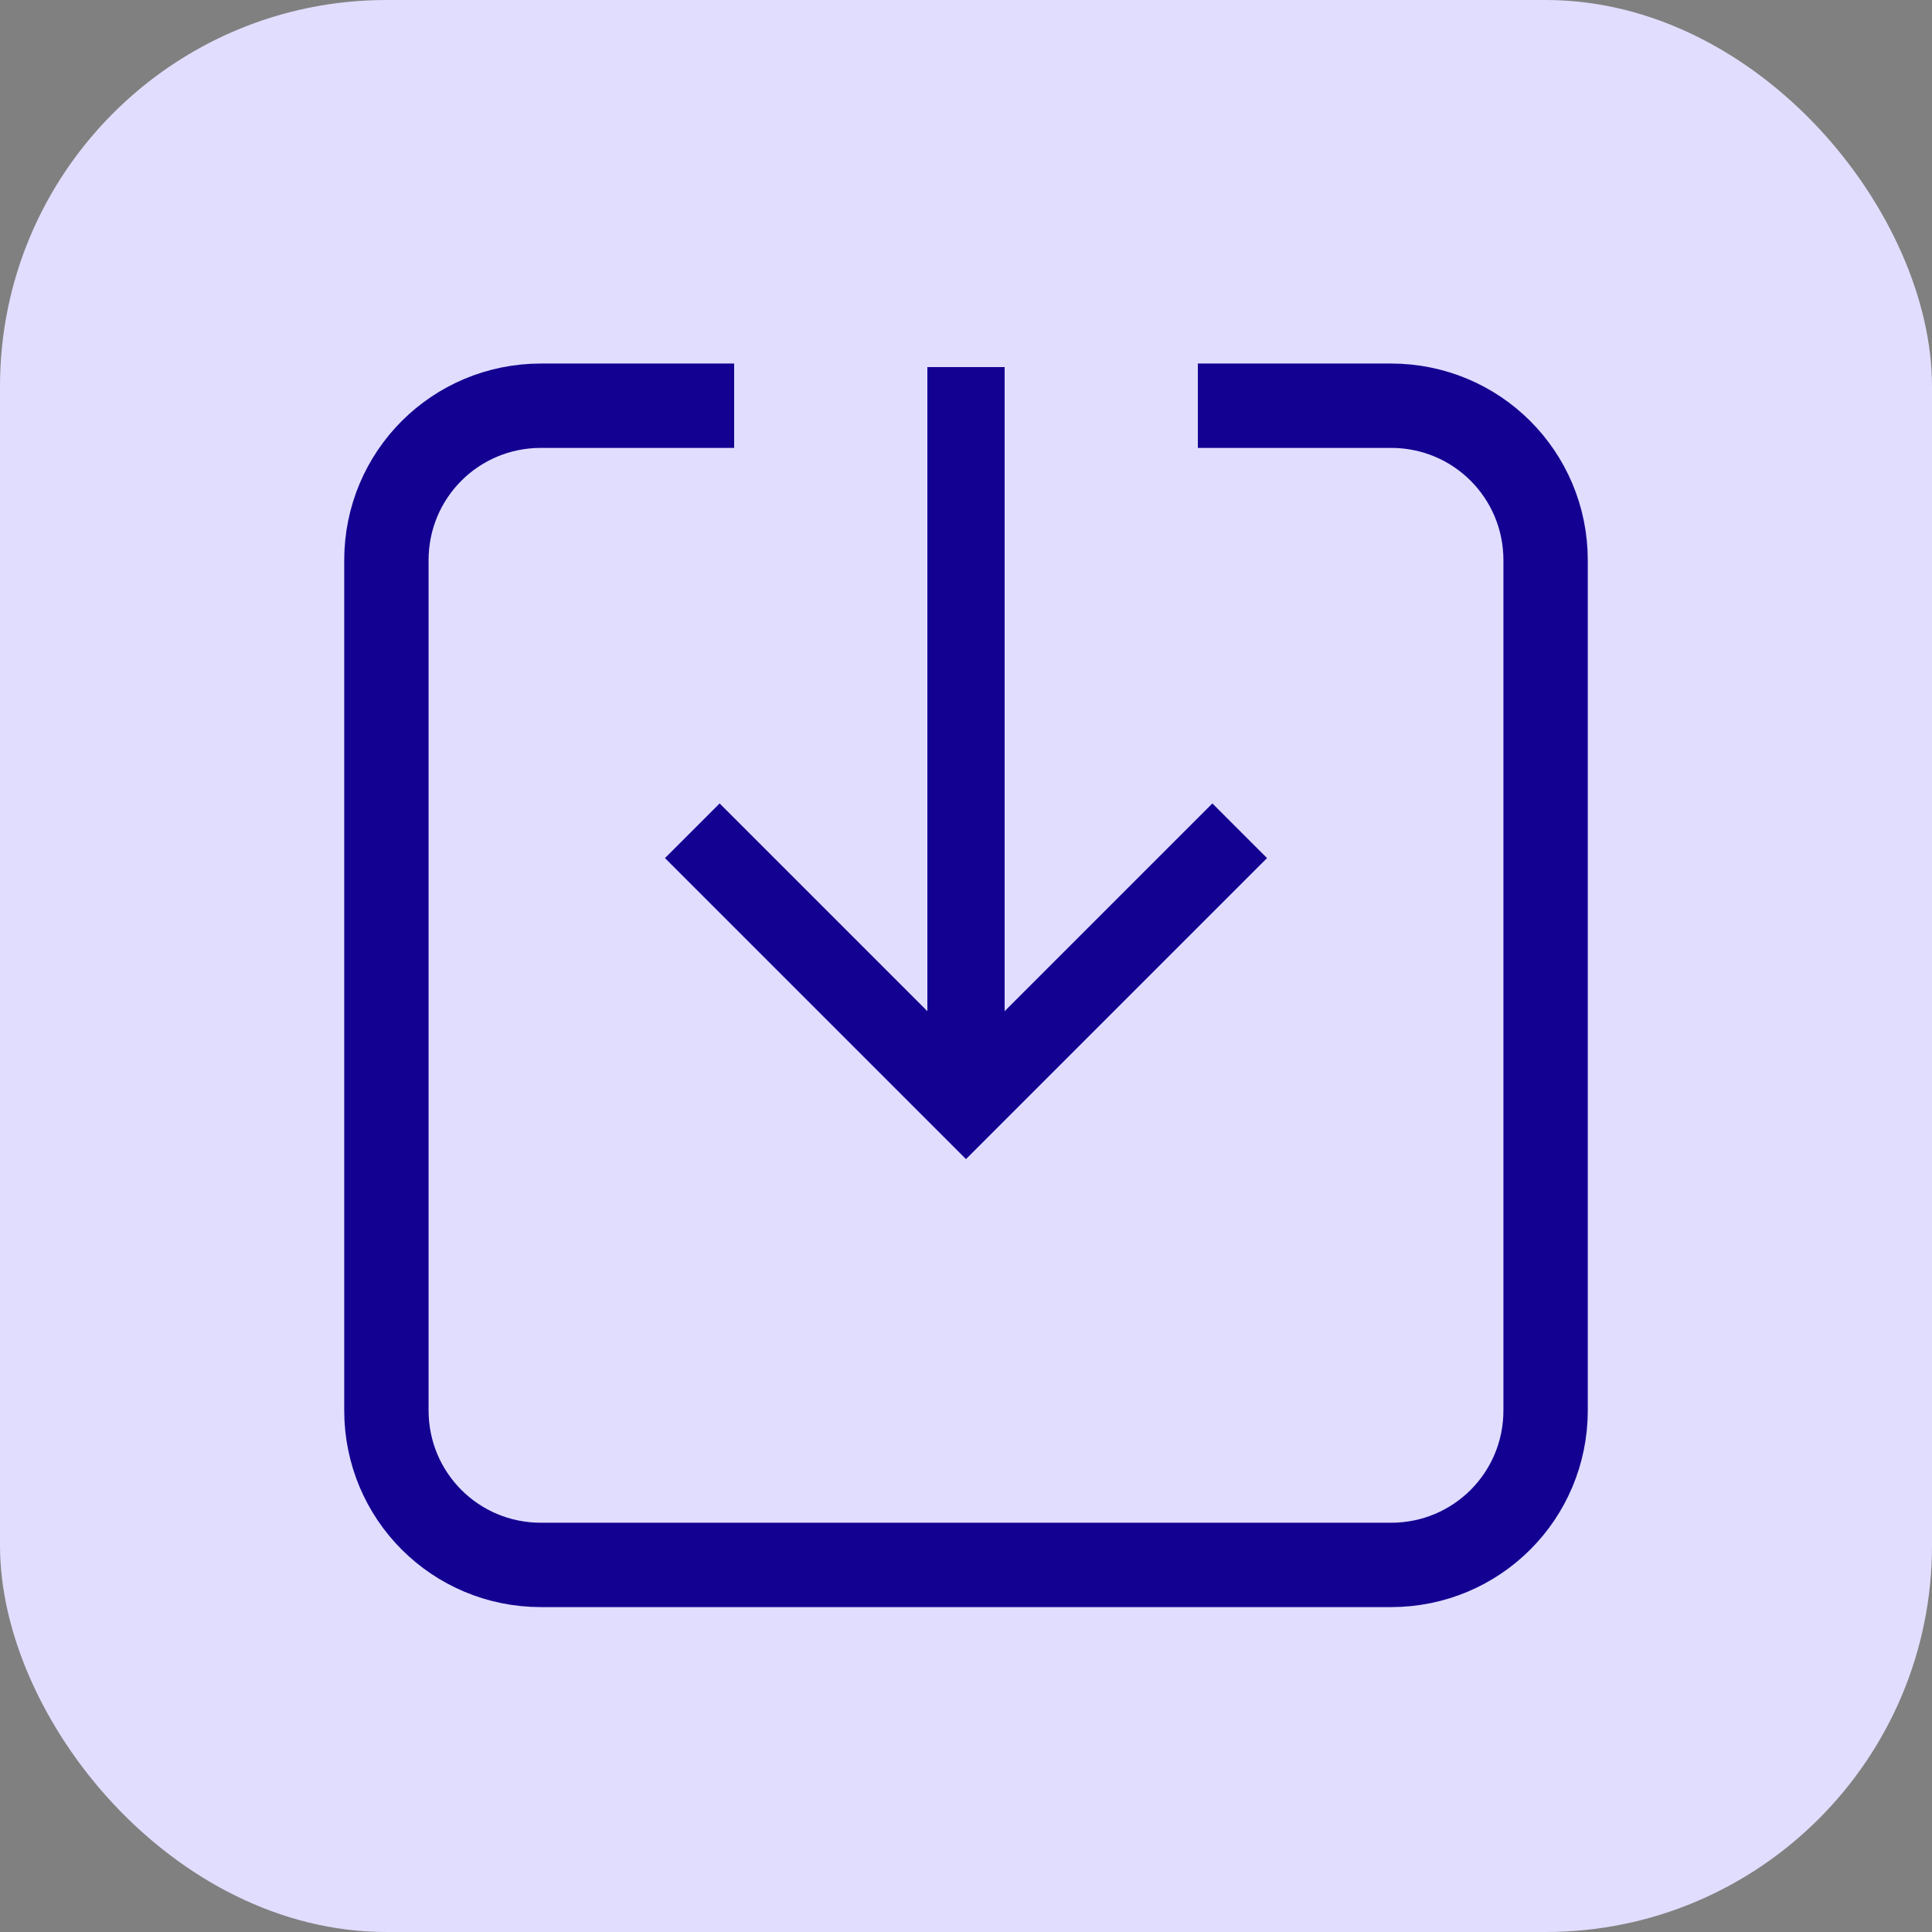 <?xml version="1.0" encoding="UTF-8"?><svg id="Layer_2" xmlns="http://www.w3.org/2000/svg" viewBox="0 0 30 30"><rect x="0" y="0" width="30" height="30" fill="#808080" stroke="none"/><defs><style>.cls-1{stroke-linejoin:round;stroke-width:1.31px;}.cls-1,.cls-2{fill:none;stroke:#130291;}.cls-3{fill:#fff;}.cls-4{fill:#e1ddff;}.cls-5{fill:#130291;}.cls-2{stroke-miterlimit:10;stroke-width:1.2px;}</style></defs><g id="Layer_1-2"><g><rect class="cls-4" y="0" width="30" height="30" rx="6" ry="6"/><g><rect id="Rectangle_8342" class="cls-3" x="14.4" y="5.7" width="1.2" height="11.45"/><rect id="Rectangle_8343" class="cls-5" x="14.4" y="5.7" width="1.2" height="11.45"/><path id="Path_7390" class="cls-1" d="M11.4,6.3h-3c-1.33,0-2.4,1.07-2.4,2.4h0v13.2c0,1.33,1.07,2.4,2.4,2.4h13.2c1.33,0,2.4-1.07,2.4-2.4V8.7c0-1.33-1.07-2.4-2.4-2.4h-3"/><path id="Path_7391" class="cls-2" d="M19.25,12.9l-4.25,4.25-4.25-4.25"/></g></g></g></svg>